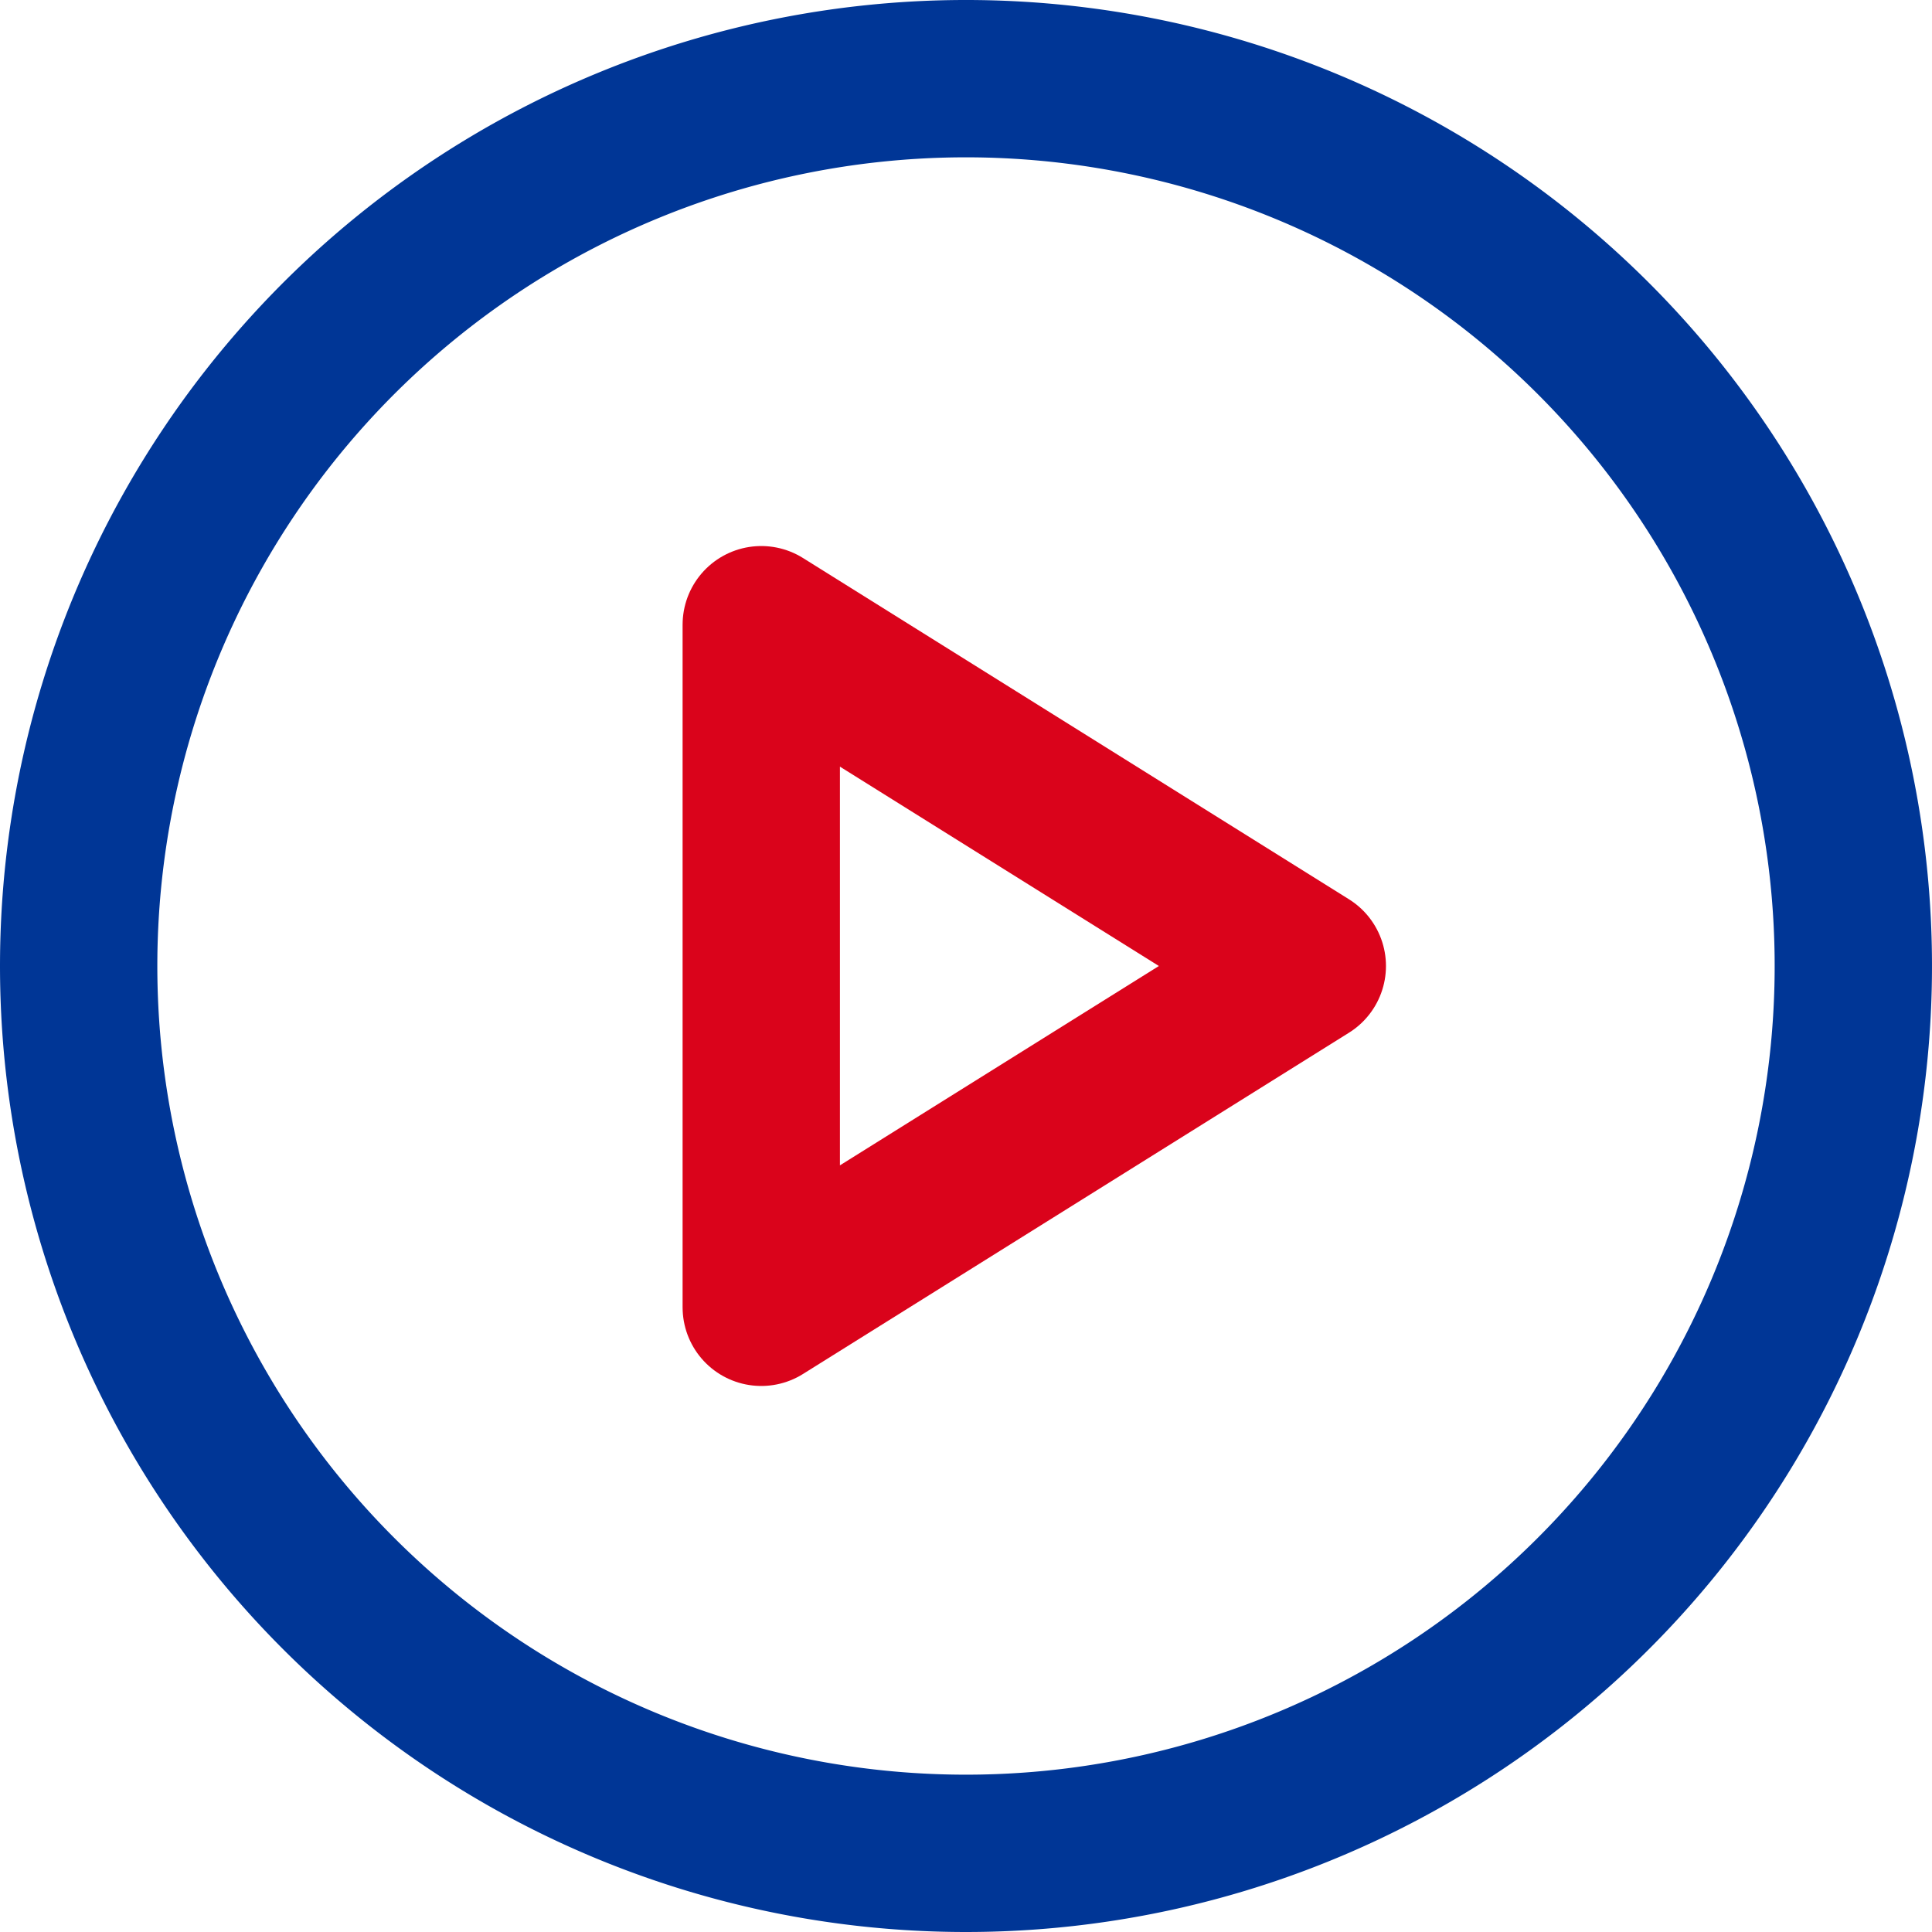 <svg xmlns="http://www.w3.org/2000/svg" width="18.42" height="18.42" viewBox="0 0 18.42 18.42">
  <g id="Grupo_33" data-name="Grupo 33" transform="translate(0.25 0.25)">
    <path id="Trazado_365" data-name="Trazado 365" d="M8.96,17.42A8.46,8.46,0,1,0,.5,8.96,8.46,8.46,0,0,0,8.96,17.42Z" fill="none" stroke="#003696" stroke-linecap="round" stroke-linejoin="round" stroke-width="1.5"/>
    <path id="Trazado_366" data-name="Trazado 366" d="M5.5,4.5l5.206,3.254L5.5,11.008Z" transform="translate(1.508 1.206)" fill="none" stroke="#da031b" stroke-linecap="round" stroke-linejoin="round" stroke-width="1.5"/>
  </g>
</svg>

